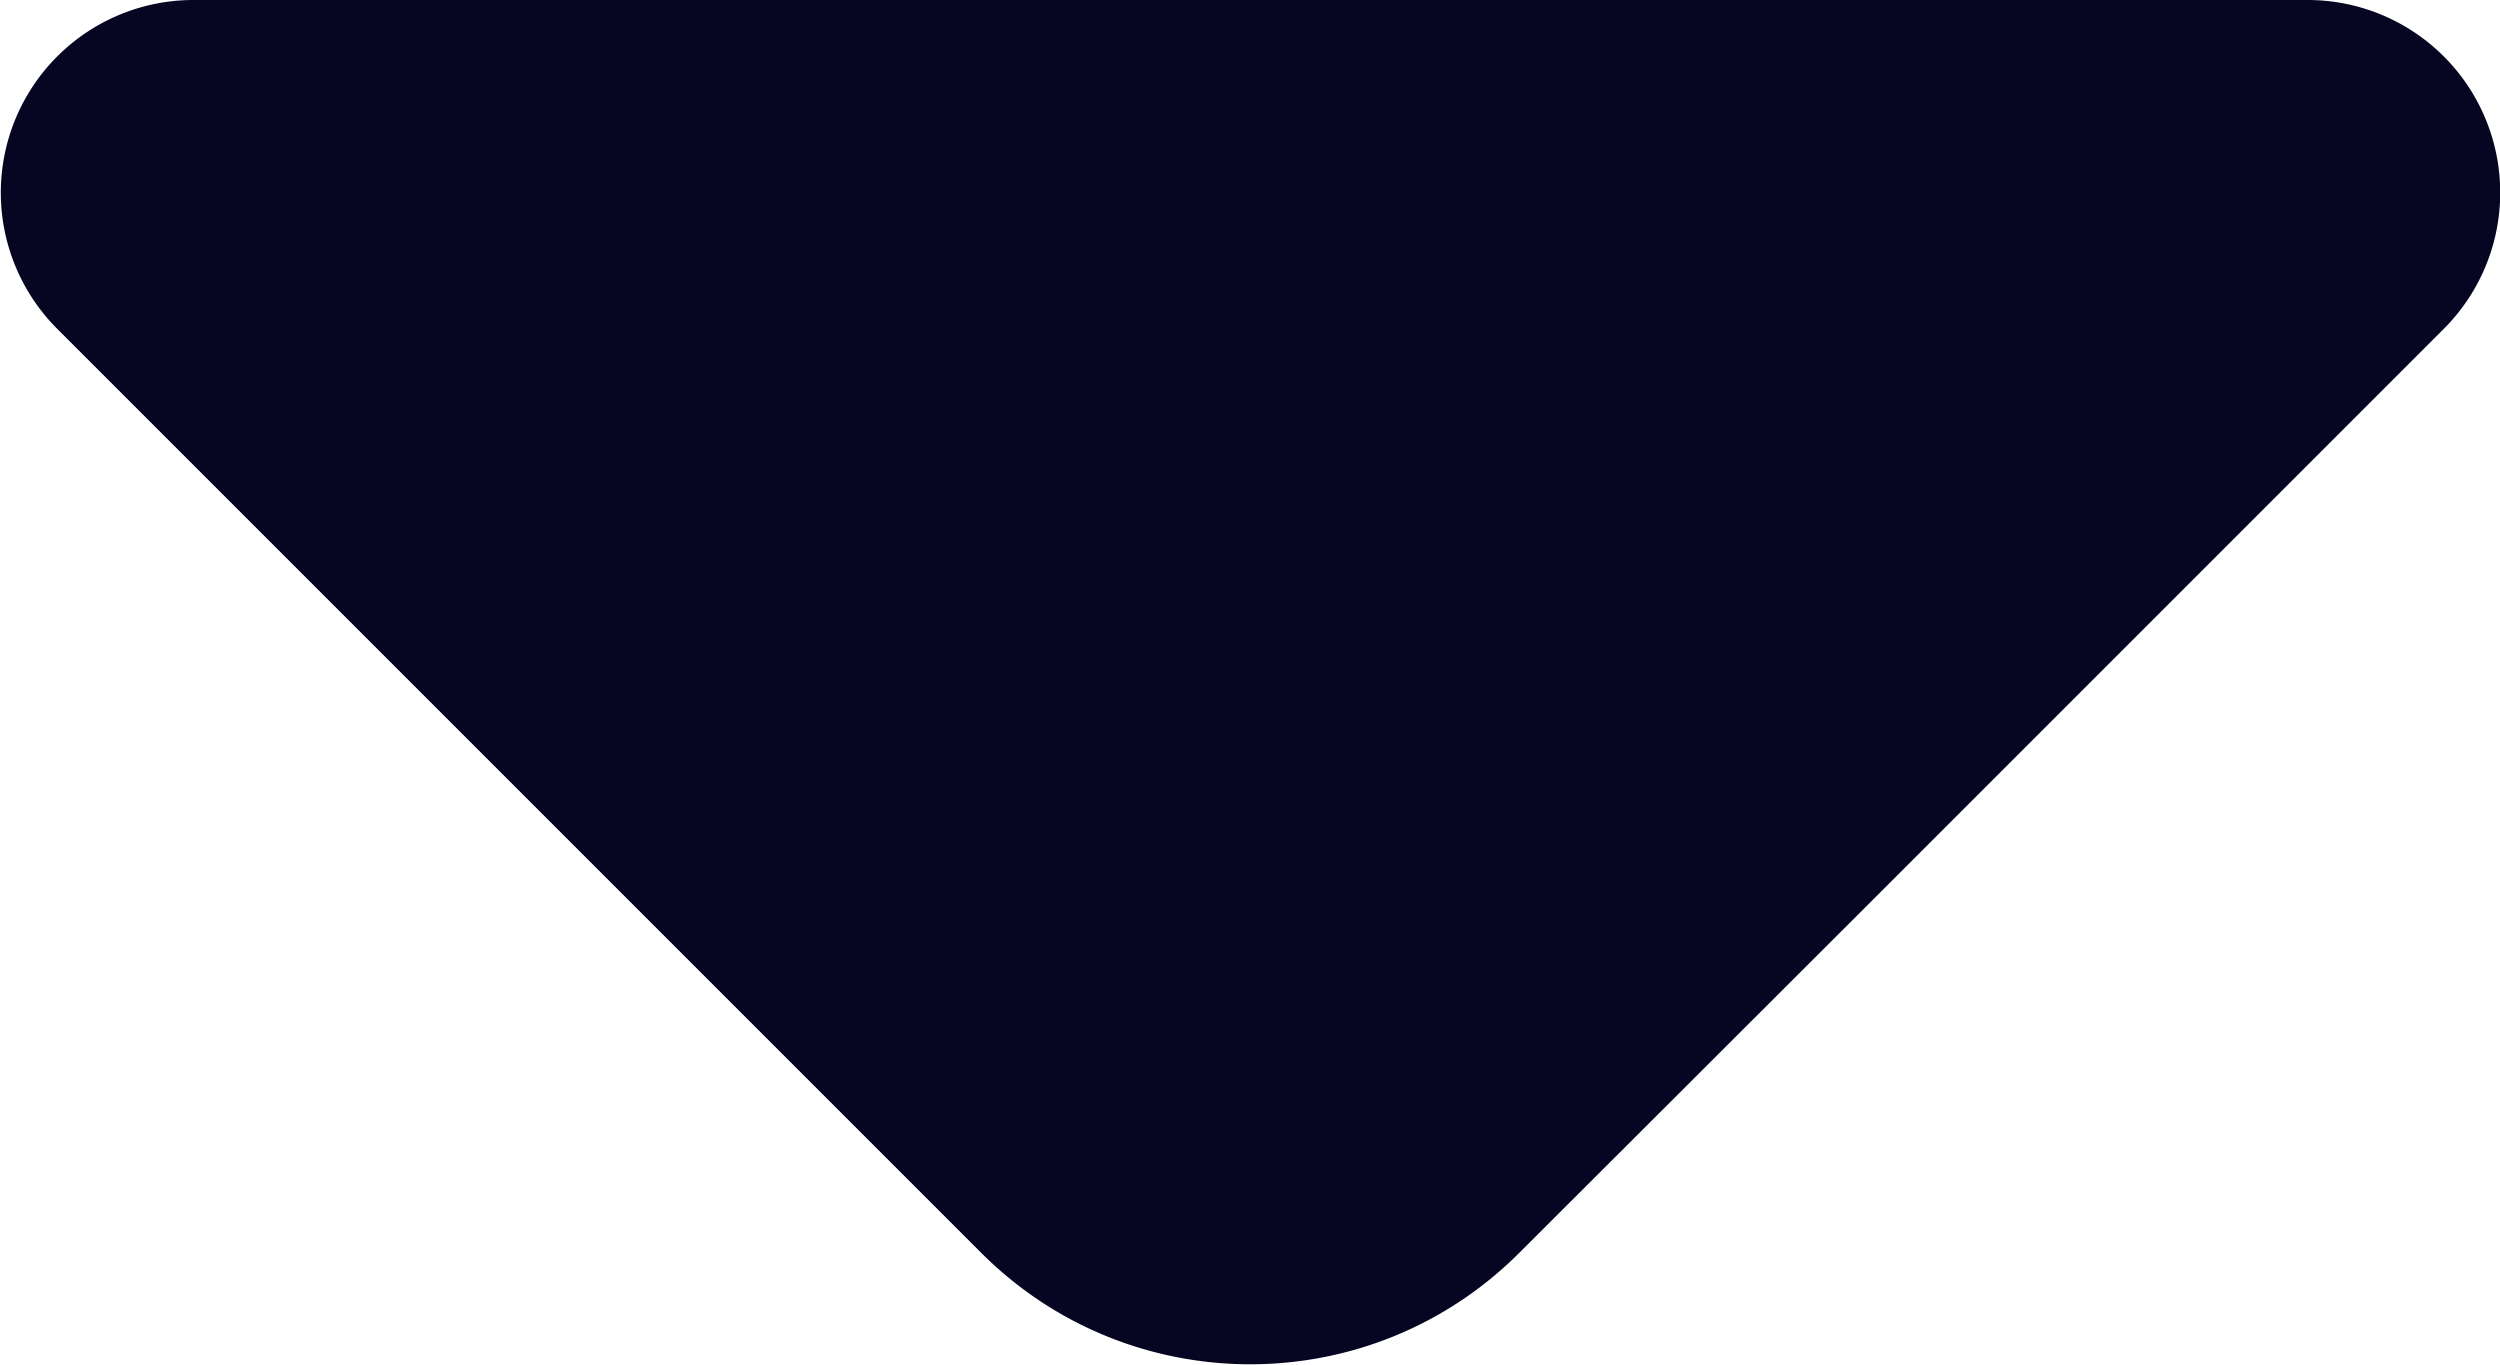 <svg xmlns="http://www.w3.org/2000/svg" width="19.467" height="10.626" xmlns:v="https://vecta.io/nano"><path d="M17.962 0H1.5A1.5 1.5 0 0 0 .443 2.558l7.2 7.2c1.156 1.154 3.029 1.154 4.185 0L14.57 7.02l4.463-4.463A1.5 1.5 0 0 0 17.962 0z" fill="#060623"/></svg>